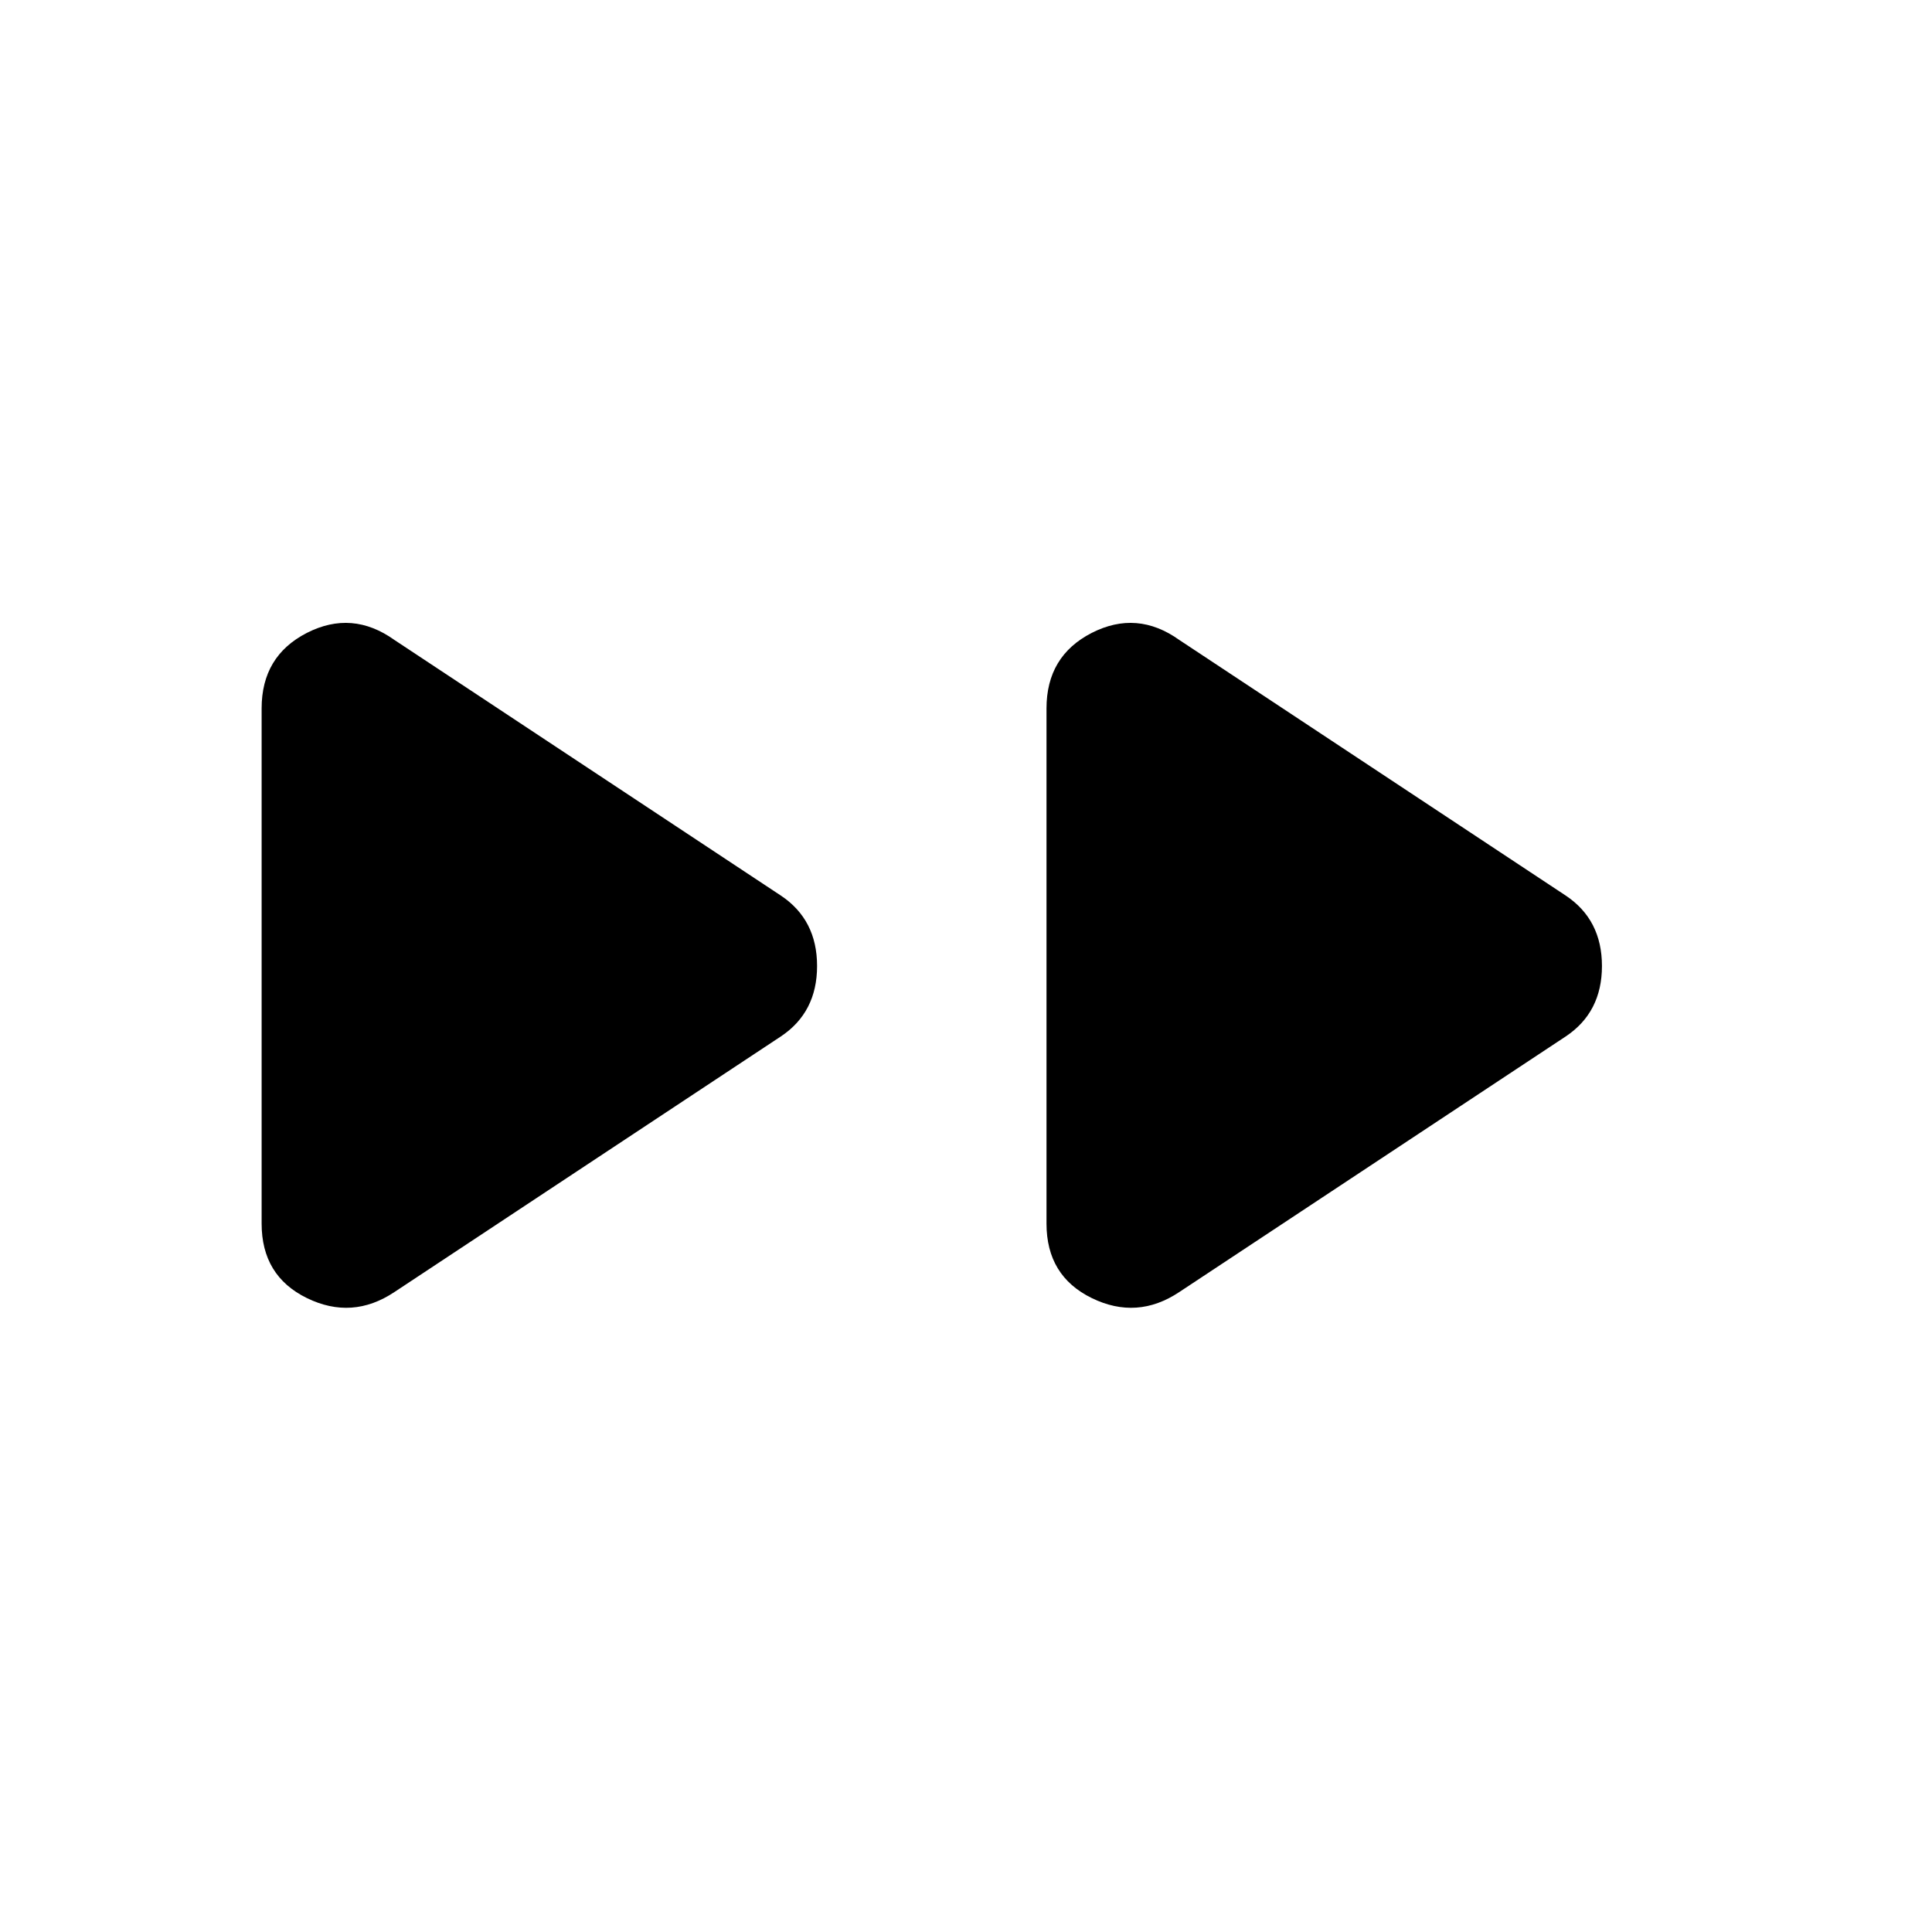 <svg xmlns="http://www.w3.org/2000/svg" height="24" width="24"><path d="M4.9 16.05q-.525.35-1.088.075-.562-.275-.562-.925V8.8q0-.65.562-.938.563-.287 1.088.088l4.8 3.175q.45.3.45.875t-.45.875Zm9.75 0q-.525.35-1.088.075Q13 15.85 13 15.2V8.8q0-.65.562-.938.563-.287 1.088.088l4.8 3.175q.45.3.45.875t-.45.875Z"/></svg>